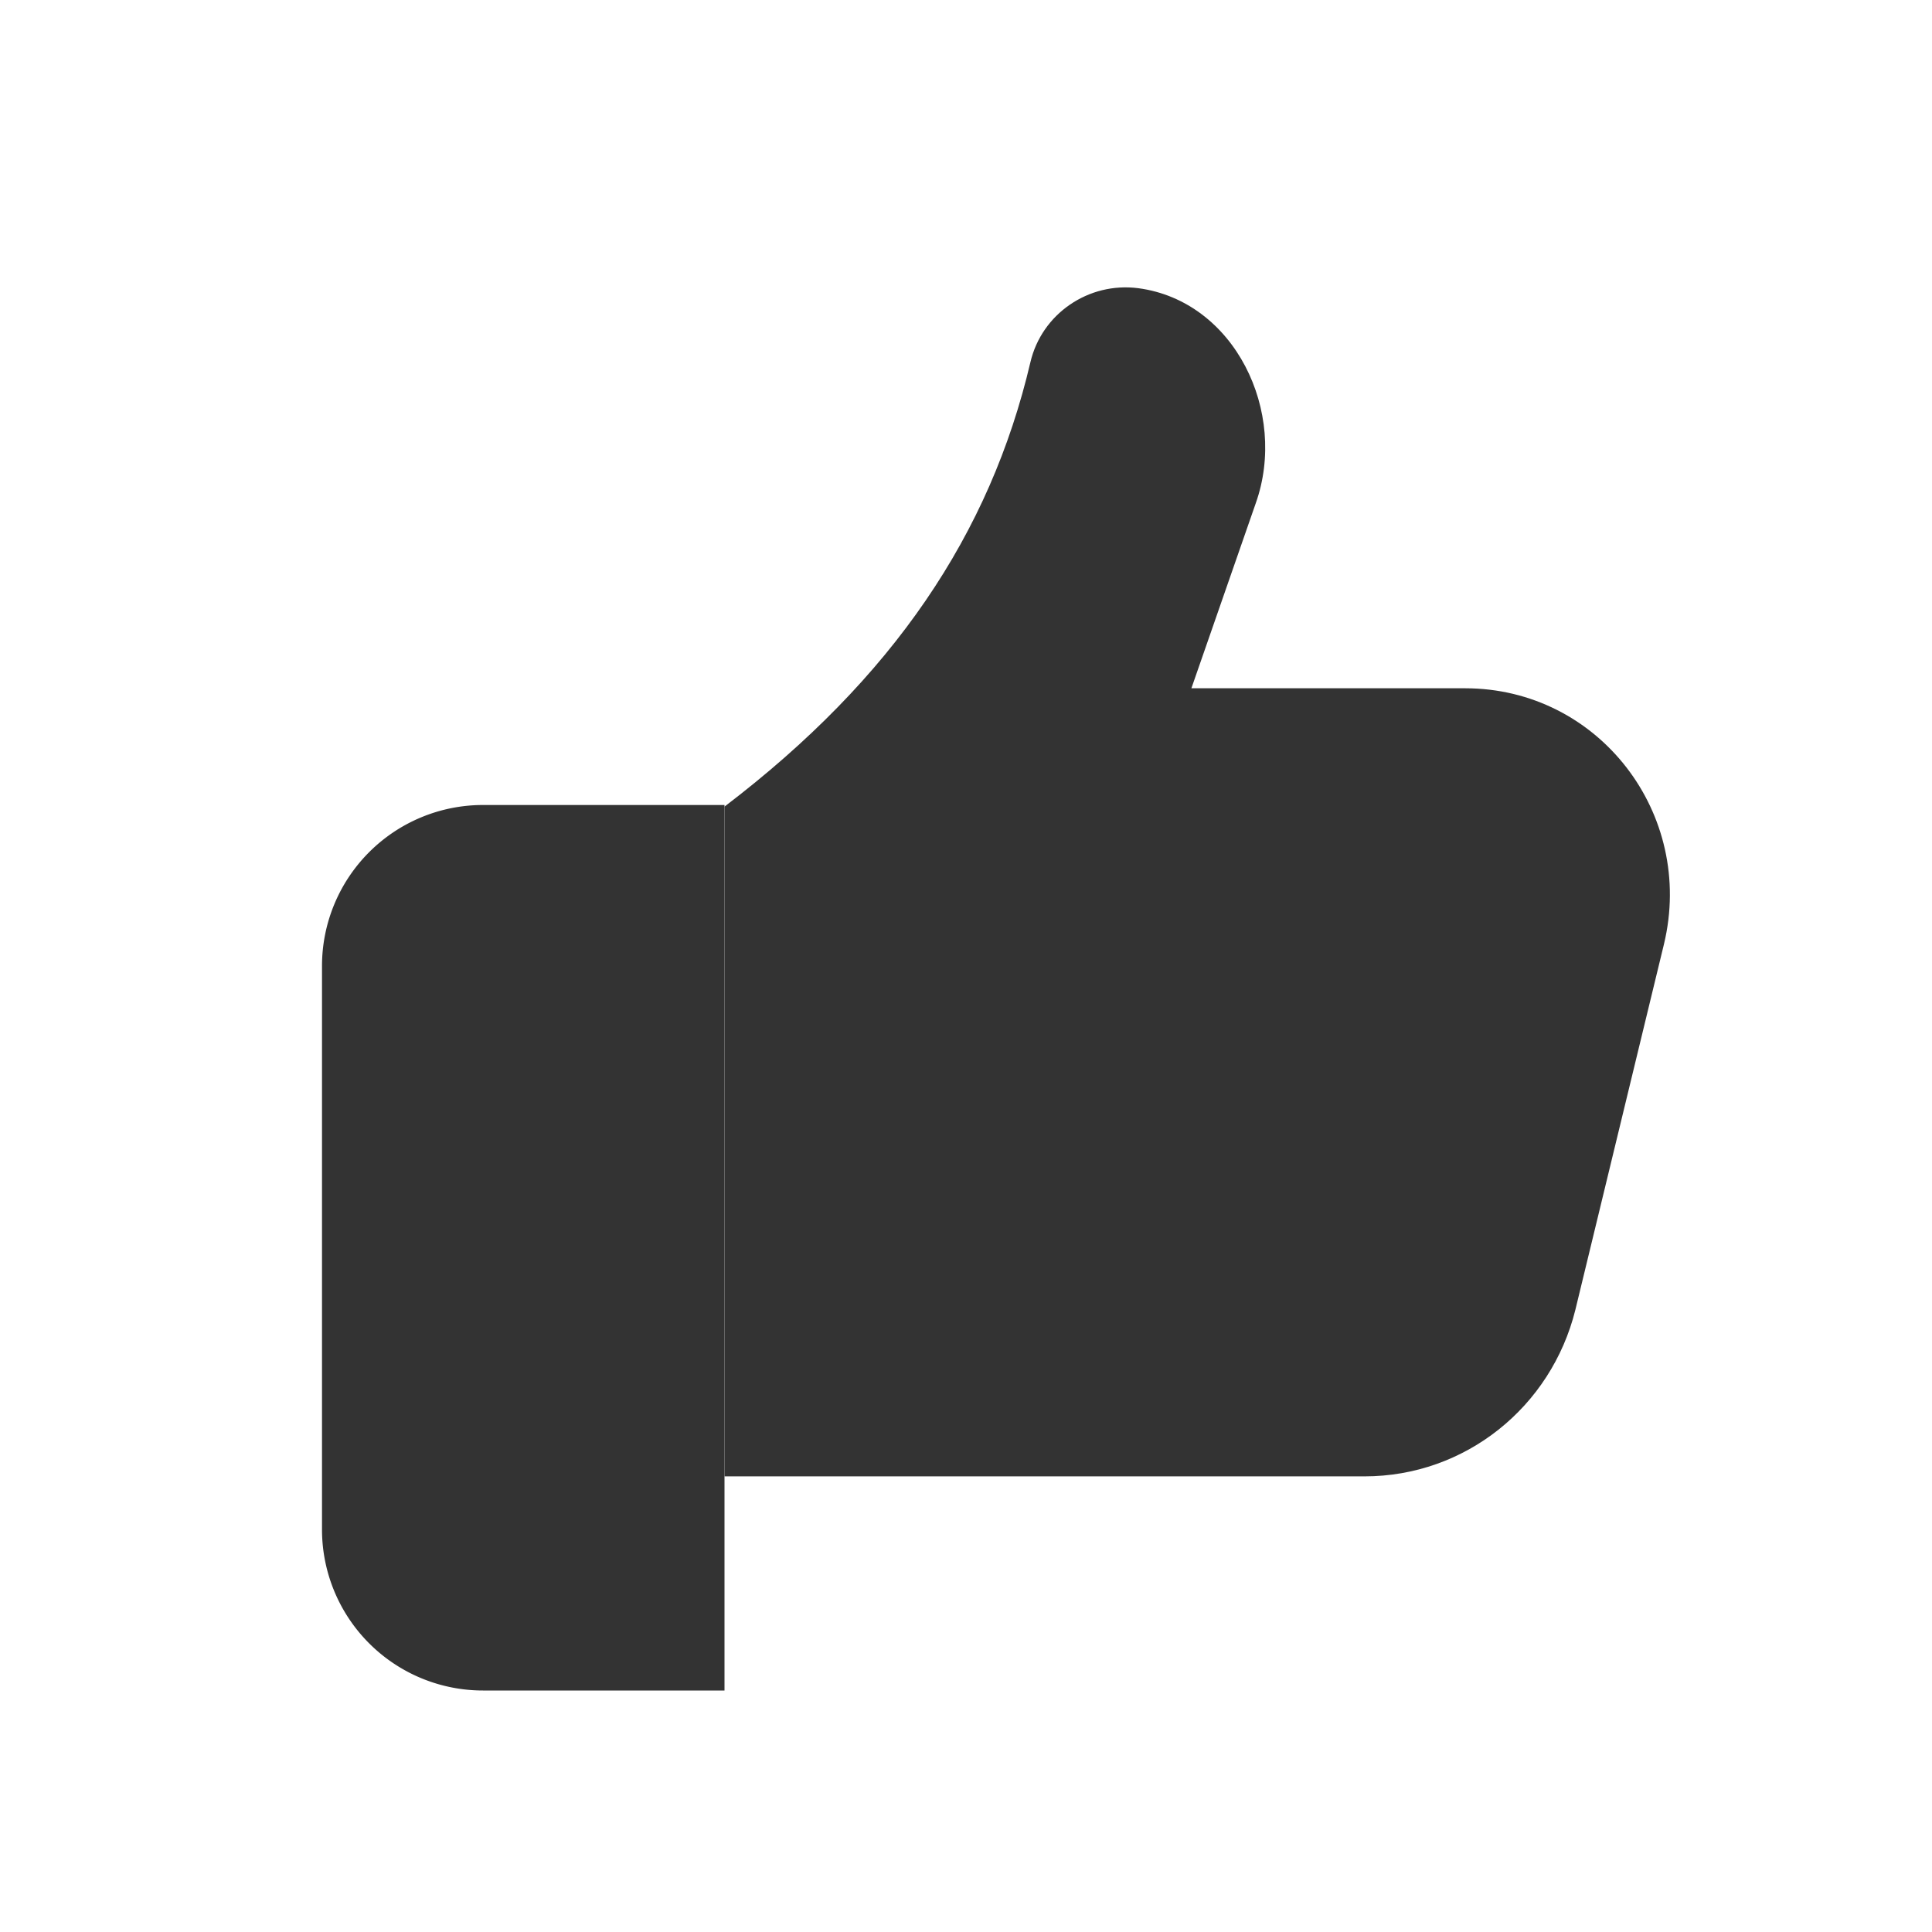 <svg width="24" height="24" viewBox="0 0 24 24" xmlns="http://www.w3.org/2000/svg" fill="none">
  <path d="M9 21H6a2 2 0 0 1-2-2v-7a2 2 0 0 1 2-2h3v11Z" fill="#333"/>
  <path d="M9 10.02c2.1-1.6 3.3-3.39 3.8-5.52.14-.6.72-1 1.34-.92 1.2.16 1.86 1.54 1.46 2.67l-.8 2.3h3.4c1.66 0 2.86 1.56 2.47 3.18l-1.1 4.54c-.3 1.21-1.37 2.07-2.62 2.07H9V10.02Z" fill="#333"/>
</svg>
